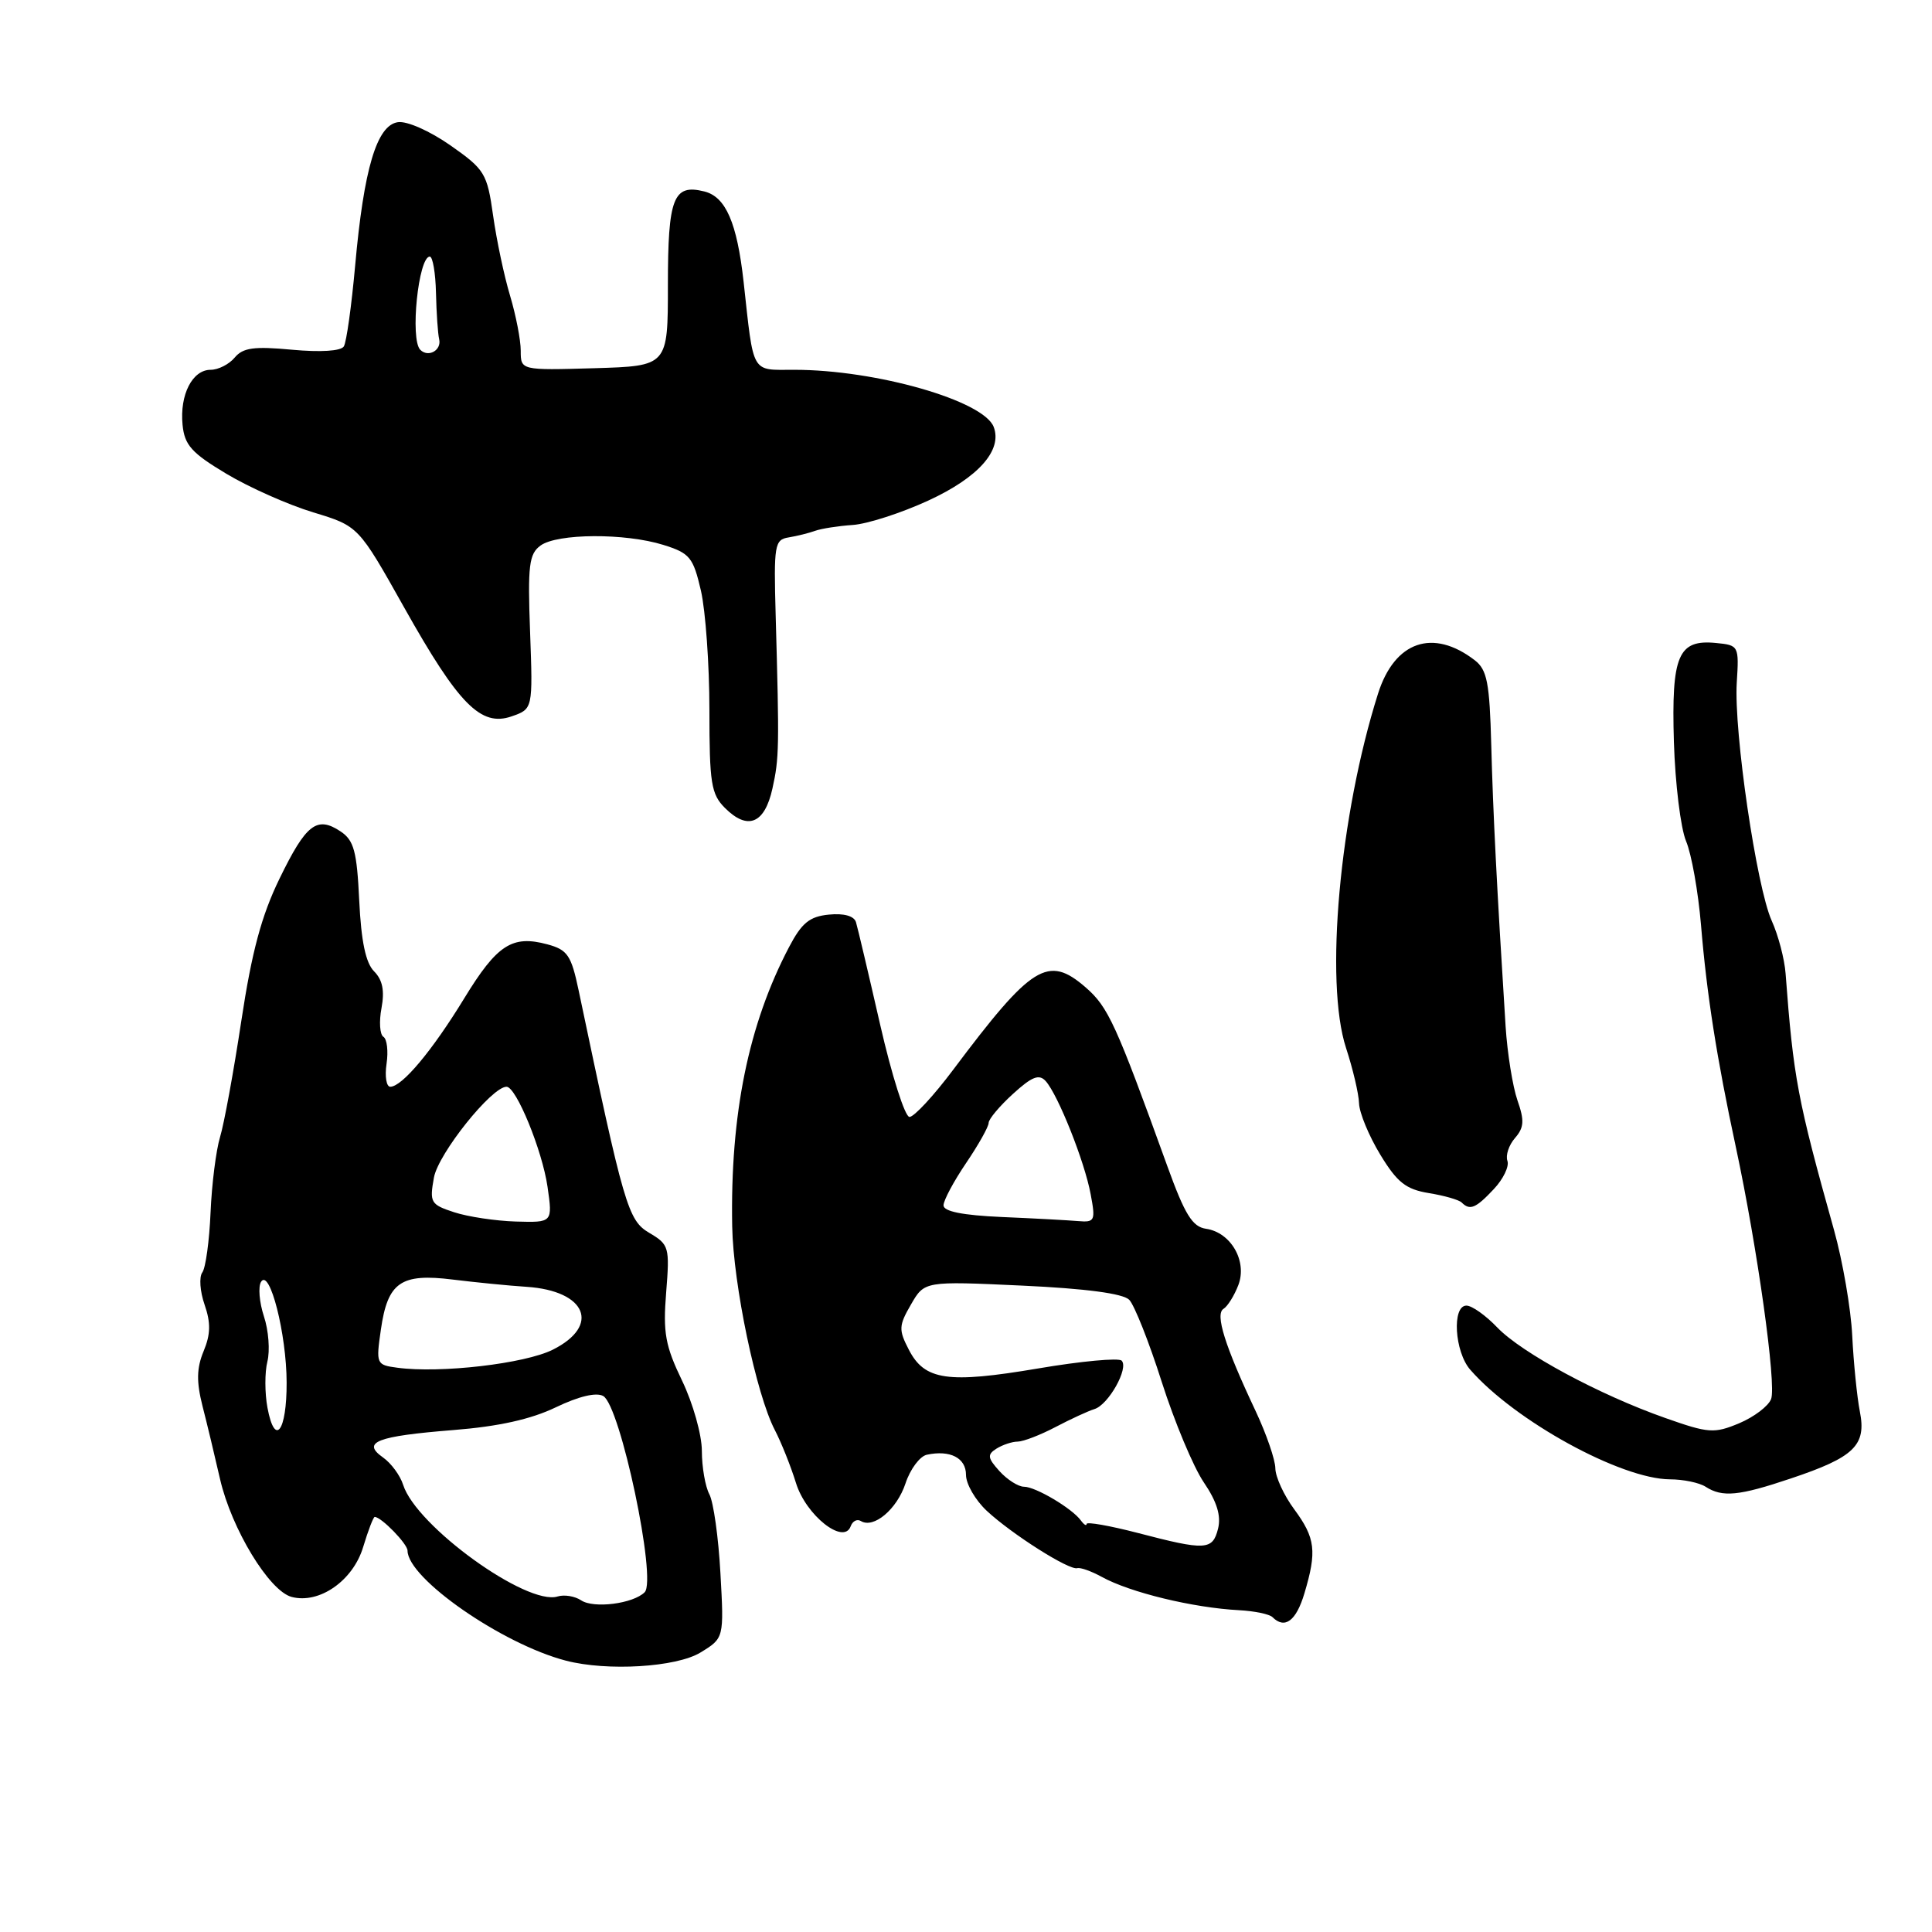 <?xml version="1.0" encoding="UTF-8" standalone="no"?>
<!DOCTYPE svg PUBLIC "-//W3C//DTD SVG 1.1//EN" "http://www.w3.org/Graphics/SVG/1.1/DTD/svg11.dtd" >
<svg xmlns="http://www.w3.org/2000/svg" xmlns:xlink="http://www.w3.org/1999/xlink" version="1.1" viewBox="0 0 256 256">
 <g >
 <path fill="currentColor"
d=" M 92.81 218.97 C 95.94 217.06 95.94 217.06 95.46 208.45 C 95.20 203.72 94.54 199.01 93.99 197.99 C 93.45 196.97 93.00 194.39 93.00 192.25 C 93.00 190.12 91.82 185.94 90.38 182.95 C 88.15 178.32 87.84 176.60 88.27 171.25 C 88.75 165.24 88.66 164.91 86.03 163.36 C 83.21 161.69 82.69 159.91 76.67 131.22 C 75.69 126.57 75.20 125.85 72.53 125.13 C 67.86 123.87 65.86 125.17 61.51 132.29 C 57.28 139.22 53.28 144.00 51.71 144.00 C 51.20 144.00 50.97 142.63 51.22 140.96 C 51.47 139.28 51.28 137.67 50.80 137.38 C 50.33 137.08 50.21 135.37 50.55 133.58 C 50.98 131.27 50.69 129.84 49.57 128.71 C 48.46 127.60 47.86 124.74 47.60 119.34 C 47.29 112.79 46.90 111.35 45.13 110.17 C 41.99 108.08 40.56 109.18 37.04 116.42 C 34.65 121.32 33.36 126.13 31.98 135.25 C 30.96 141.99 29.69 148.92 29.16 150.66 C 28.63 152.40 28.06 156.90 27.90 160.66 C 27.74 164.42 27.25 168.00 26.81 168.60 C 26.36 169.21 26.50 171.13 27.11 172.88 C 27.94 175.28 27.91 176.80 26.98 179.04 C 26.05 181.28 26.02 183.08 26.82 186.26 C 27.42 188.59 28.47 192.97 29.16 196.00 C 30.68 202.59 35.67 210.81 38.64 211.60 C 42.31 212.57 46.78 209.45 48.12 204.99 C 48.78 202.80 49.47 201.00 49.65 201.00 C 50.52 201.00 54.00 204.57 54.00 205.47 C 54.02 209.16 66.56 217.86 75.00 220.05 C 80.47 221.47 89.61 220.92 92.81 218.97 Z  M 172.84 211.13 C 174.51 205.55 174.30 203.80 171.50 200.00 C 170.12 198.14 169.00 195.69 168.99 194.56 C 168.98 193.43 167.81 190.03 166.39 187.00 C 162.29 178.31 160.98 174.13 162.12 173.43 C 162.67 173.09 163.56 171.66 164.09 170.27 C 165.29 167.11 163.10 163.30 159.81 162.82 C 158.00 162.56 157.00 160.95 154.67 154.50 C 147.83 135.58 146.85 133.44 143.84 130.82 C 138.86 126.51 136.73 127.84 126.30 141.75 C 123.72 145.19 121.12 148.00 120.51 148.00 C 119.91 148.00 118.16 142.49 116.62 135.75 C 115.08 129.01 113.64 122.91 113.42 122.19 C 113.17 121.37 111.82 120.99 109.83 121.19 C 107.27 121.44 106.23 122.29 104.55 125.50 C 99.17 135.75 96.75 147.64 97.02 162.50 C 97.16 170.21 100.21 184.78 102.67 189.49 C 103.53 191.15 104.79 194.30 105.47 196.50 C 106.79 200.79 111.80 204.76 112.72 202.24 C 112.97 201.55 113.57 201.24 114.06 201.54 C 115.76 202.59 118.84 200.00 119.98 196.57 C 120.60 194.68 121.88 192.96 122.81 192.76 C 125.90 192.10 128.00 193.18 128.00 195.43 C 128.00 196.64 129.24 198.78 130.75 200.19 C 134.04 203.26 141.66 208.10 142.74 207.79 C 143.16 207.67 144.61 208.19 145.98 208.94 C 149.72 211.01 158.09 213.04 164.19 213.36 C 166.22 213.47 168.21 213.88 168.61 214.28 C 170.24 215.91 171.75 214.79 172.84 211.13 Z  M 237.28 195.91 C 245.71 193.09 247.33 191.52 246.44 187.03 C 246.06 185.09 245.61 180.57 245.43 177.00 C 245.26 173.43 244.17 167.12 243.02 163.00 C 238.17 145.67 237.64 142.85 236.60 129.00 C 236.46 127.08 235.63 123.92 234.76 122.00 C 232.75 117.54 229.73 96.94 230.13 90.45 C 230.44 85.58 230.39 85.49 227.39 85.20 C 222.36 84.70 221.46 86.83 221.80 98.31 C 221.97 103.81 222.69 109.72 223.41 111.45 C 224.14 113.18 225.02 118.17 225.39 122.54 C 226.16 131.82 227.47 140.17 230.01 152.00 C 232.85 165.25 235.41 183.50 234.68 185.38 C 234.32 186.32 232.42 187.76 230.45 188.59 C 227.14 189.97 226.40 189.92 220.68 187.90 C 211.92 184.82 201.64 179.28 198.39 175.89 C 196.87 174.30 195.04 173.00 194.31 173.00 C 192.37 173.00 192.73 179.12 194.82 181.50 C 200.76 188.30 214.78 195.98 221.28 196.02 C 223.05 196.02 225.18 196.47 226.00 197.00 C 228.22 198.43 230.39 198.23 237.28 195.91 Z  M 197.93 157.57 C 199.19 156.24 200.00 154.55 199.74 153.82 C 199.48 153.09 199.93 151.73 200.74 150.80 C 201.95 149.41 202.01 148.48 201.07 145.80 C 200.44 143.98 199.73 139.57 199.50 136.00 C 198.34 117.66 197.83 107.59 197.60 98.74 C 197.38 90.46 197.05 88.75 195.42 87.49 C 189.87 83.22 184.80 84.97 182.60 91.90 C 177.50 107.99 175.50 130.12 178.36 138.87 C 179.26 141.62 180.04 144.92 180.08 146.19 C 180.12 147.46 181.39 150.52 182.89 152.99 C 185.13 156.68 186.29 157.59 189.32 158.09 C 191.36 158.42 193.32 158.98 193.68 159.34 C 194.77 160.43 195.55 160.11 197.93 157.57 Z  M 102.35 104.49 C 103.25 100.43 103.27 99.15 102.78 81.52 C 102.52 72.20 102.63 71.51 104.50 71.21 C 105.60 71.03 107.17 70.64 108.00 70.34 C 108.83 70.04 111.08 69.69 113.00 69.56 C 114.92 69.43 119.42 67.98 123.00 66.33 C 129.63 63.28 132.85 59.66 131.67 56.57 C 130.33 53.08 116.08 49.00 105.24 49.00 C 99.47 49.00 99.90 49.76 98.53 37.33 C 97.66 29.52 96.17 26.08 93.33 25.37 C 89.22 24.34 88.50 26.19 88.50 37.80 C 88.50 48.50 88.50 48.50 78.75 48.79 C 69.00 49.07 69.00 49.07 69.00 46.47 C 69.00 45.05 68.36 41.77 67.59 39.19 C 66.81 36.61 65.80 31.83 65.34 28.57 C 64.55 22.96 64.24 22.46 59.68 19.26 C 56.94 17.35 53.93 16.01 52.72 16.19 C 49.92 16.60 48.21 22.36 47.06 35.19 C 46.58 40.52 45.91 45.34 45.56 45.90 C 45.18 46.52 42.48 46.69 38.69 46.34 C 33.66 45.87 32.19 46.07 31.10 47.38 C 30.36 48.27 28.93 49.00 27.91 49.00 C 25.49 49.00 23.80 52.30 24.19 56.29 C 24.45 58.98 25.39 60.02 30.00 62.78 C 33.02 64.59 38.20 66.89 41.50 67.89 C 47.50 69.71 47.50 69.71 53.55 80.49 C 60.78 93.37 63.72 96.34 67.80 94.92 C 70.61 93.94 70.61 93.94 70.24 83.76 C 69.91 74.92 70.10 73.40 71.62 72.29 C 73.84 70.67 82.82 70.62 87.89 72.20 C 91.41 73.30 91.85 73.84 92.88 78.28 C 93.49 80.96 94.00 88.07 94.00 94.08 C 94.00 103.78 94.23 105.23 96.06 107.06 C 99.07 110.07 101.32 109.16 102.35 104.49 Z  M 77.00 212.05 C 76.17 211.50 74.78 211.27 73.89 211.54 C 69.81 212.81 55.15 202.22 53.42 196.75 C 53.03 195.51 51.83 193.88 50.75 193.12 C 47.87 191.09 49.90 190.30 60.07 189.49 C 66.05 189.02 70.36 188.06 73.64 186.48 C 76.68 185.02 79.01 184.46 79.93 184.98 C 82.20 186.25 87.07 209.33 85.42 210.98 C 83.90 212.50 78.67 213.17 77.00 212.05 Z  M 35.44 186.53 C 35.08 184.60 35.07 181.84 35.43 180.41 C 35.79 178.97 35.59 176.28 34.97 174.42 C 34.36 172.56 34.19 170.50 34.59 169.85 C 35.74 168.00 37.97 176.77 37.98 183.19 C 38.00 189.70 36.42 191.78 35.44 186.53 Z  M 52.65 181.23 C 49.86 180.86 49.81 180.74 50.47 176.17 C 51.37 169.90 53.11 168.69 60.00 169.55 C 63.02 169.92 67.42 170.36 69.77 170.51 C 77.69 171.03 79.62 175.65 73.25 178.84 C 69.54 180.70 58.33 182.00 52.65 181.23 Z  M 60.18 160.63 C 57.06 159.61 56.90 159.34 57.50 156.02 C 58.09 152.84 65.15 144.00 67.12 144.00 C 68.40 144.00 71.85 152.43 72.55 157.25 C 73.23 162.00 73.23 162.00 68.36 161.86 C 65.69 161.78 62.01 161.23 60.18 160.63 Z  M 150.75 203.12 C 147.04 202.16 143.99 201.62 143.98 201.93 C 143.98 202.24 143.64 202.04 143.23 201.48 C 142.09 199.89 137.23 197.00 135.69 197.00 C 134.93 197.00 133.47 196.07 132.44 194.94 C 130.85 193.18 130.79 192.74 132.04 191.95 C 132.84 191.45 134.11 191.02 134.86 191.02 C 135.61 191.01 137.86 190.14 139.86 189.09 C 141.86 188.04 144.18 186.97 145.02 186.71 C 146.88 186.14 149.61 181.27 148.62 180.29 C 148.23 179.90 143.24 180.36 137.54 181.33 C 125.59 183.35 122.52 182.91 120.43 178.85 C 119.06 176.21 119.08 175.66 120.71 172.85 C 122.50 169.75 122.50 169.75 135.44 170.35 C 143.89 170.74 148.81 171.40 149.63 172.23 C 150.31 172.93 152.26 177.83 153.94 183.12 C 155.63 188.41 158.13 194.39 159.51 196.42 C 161.25 198.98 161.82 200.85 161.40 202.55 C 160.68 205.43 159.77 205.48 150.75 203.12 Z  M 132.75 161.26 C 127.54 161.03 125.01 160.52 125.02 159.71 C 125.03 159.04 126.38 156.52 128.02 154.10 C 129.66 151.68 131.00 149.29 131.00 148.79 C 131.00 148.29 132.45 146.56 134.22 144.95 C 136.74 142.65 137.68 142.28 138.56 143.25 C 140.20 145.08 143.72 153.91 144.52 158.25 C 145.18 161.75 145.07 161.99 142.86 161.80 C 141.56 161.69 137.01 161.44 132.75 161.26 Z  M 55.69 46.35 C 54.31 44.98 55.44 34.00 56.95 34.00 C 57.34 34.00 57.71 36.17 57.77 38.82 C 57.83 41.47 58.02 44.22 58.19 44.94 C 58.54 46.41 56.75 47.42 55.69 46.35 Z "/>
</g>
</svg>